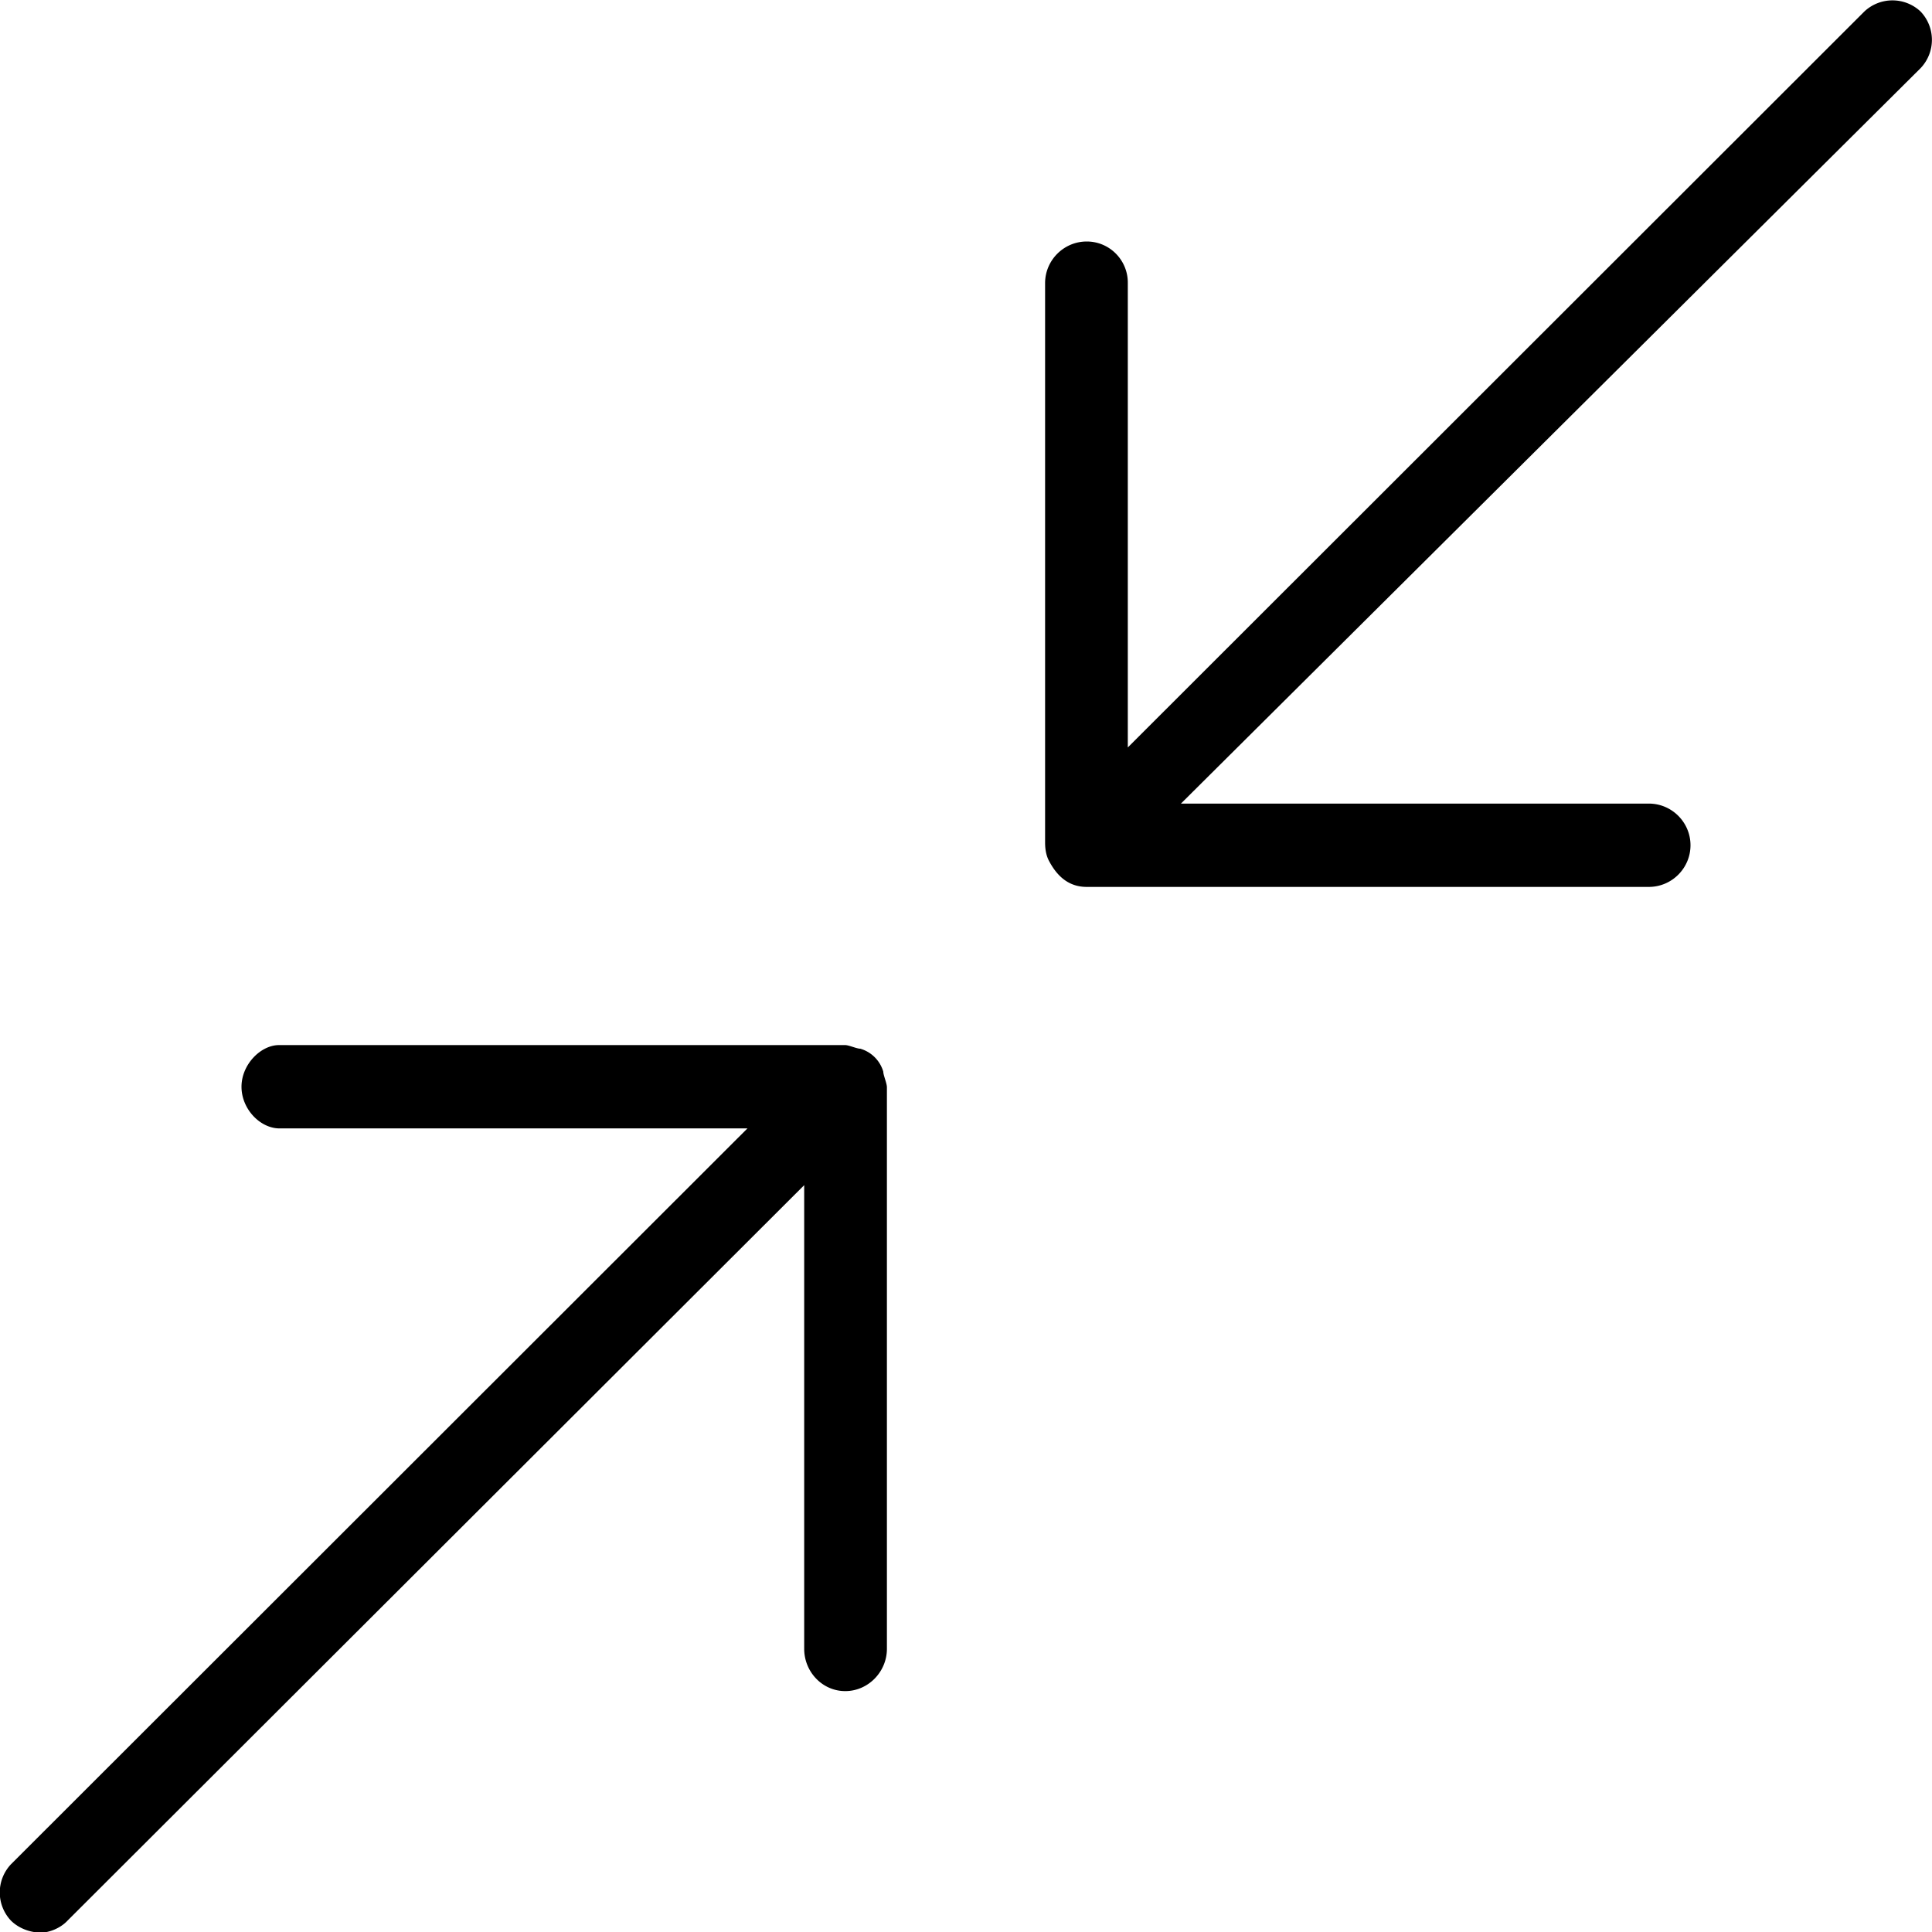 <svg viewBox="0 0 32 32"><path d="M31.81.19a.68.68 0 0 0-.93 0l-12.2 12.19v-7.7c0-.37-.3-.68-.68-.68s-.69.31-.69.69v9.25c0 .06 0 .19.06.31.13.25.32.44.63.44h9.31c.38 0 .69-.31.69-.69s-.31-.69-.69-.69h-7.75L31.81 1.13a.68.68 0 0 0 0-.94zM14.63 17.75a.56.56 0 0 0-.38-.38c-.06 0-.19-.06-.25-.06H4.62c-.3 0-.62.32-.62.69s.31.69.63.69h7.75L.18 30.88a.68.68 0 0 0 0 .93c.13.13.32.2.5.2.13 0 .32-.07.44-.2l12.2-12.18v7.68c0 .38.3.7.68.7s.69-.32.69-.7v-9.3c0-.07-.06-.2-.06-.26z"></path></svg>
